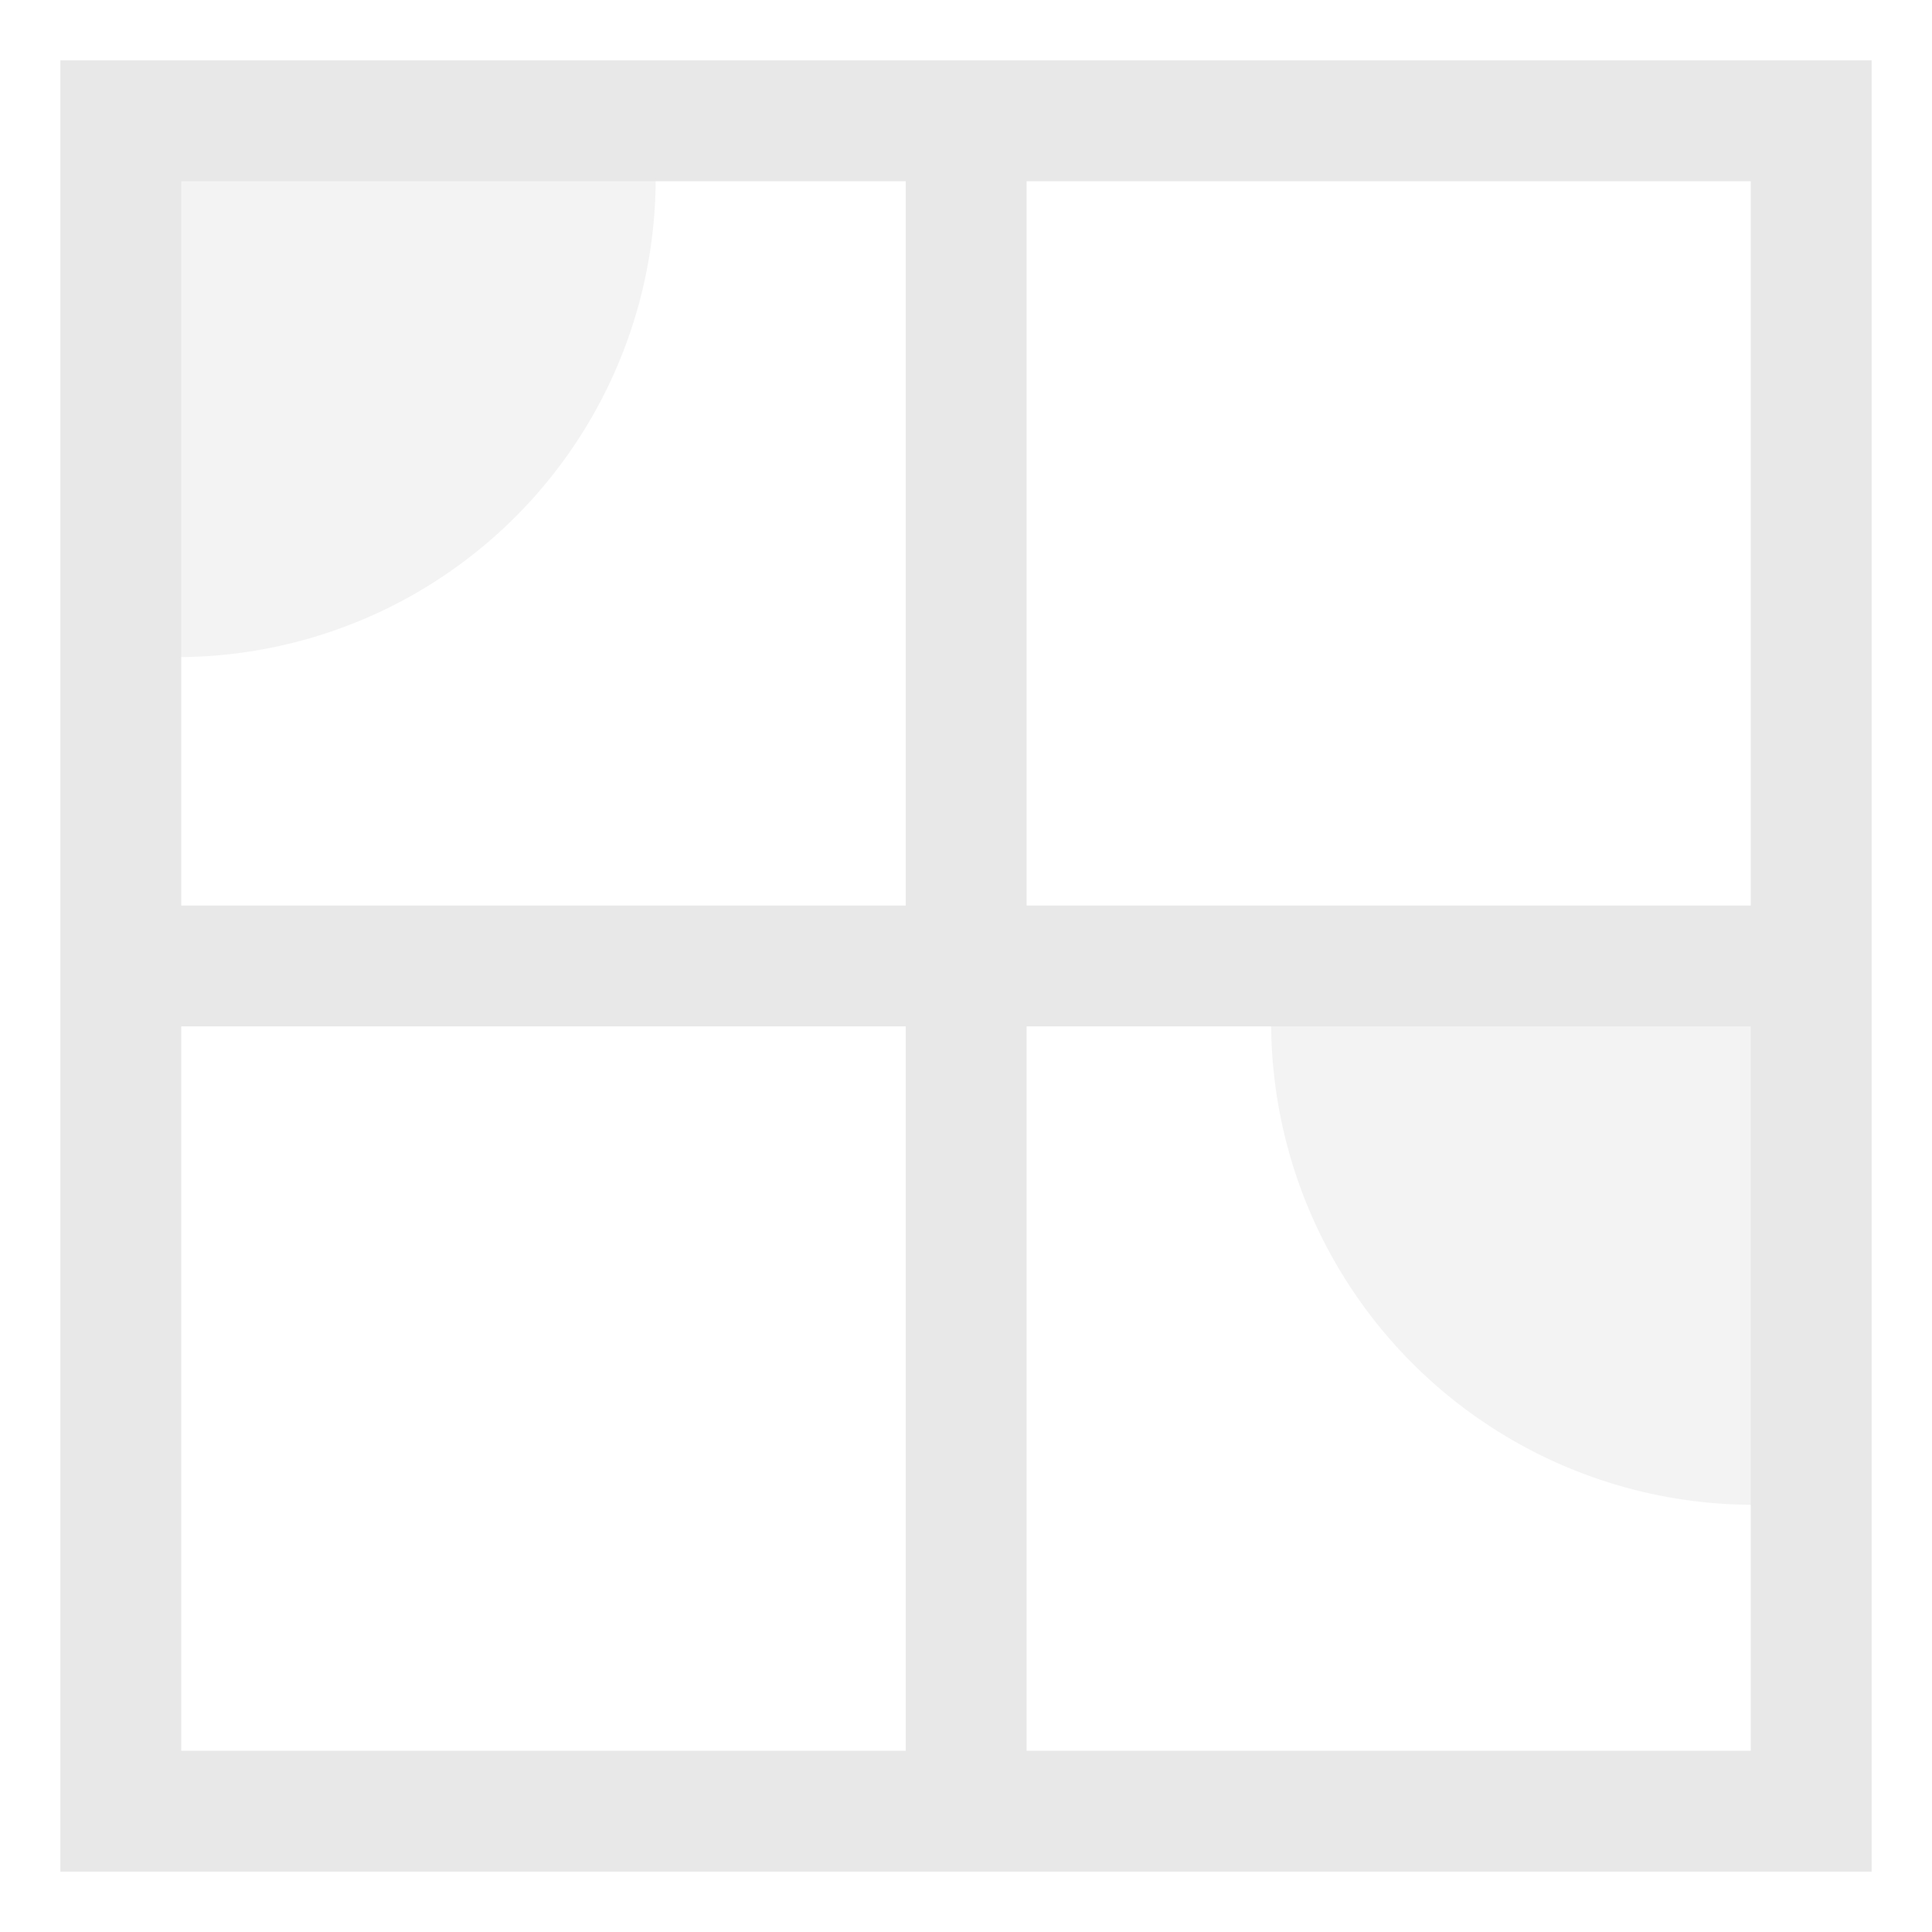 <svg xmlns="http://www.w3.org/2000/svg" width="16" height="16" version="1.1">
 <g transform="translate(-323,105)">
  <path d="m 323.5,-104.5 v 0.5 14.5 h 15 v -15 z m 1.001,1.001 h 12.998 v 12.998 h -12.998 z" style="solid-color:#e8e8e8;fill:#e8e8e8"/>
  <path d="m 330.501,-103.923 v 13.935 h 1.001 v -13.935 z" style="solid-color:#e8e8e8;fill:#e8e8e8"/>
  <path d="m 324.122,-97.501 v 1.001 H 337.99 v -1.001 z" style="solid-color:#e8e8e8;fill:#e8e8e8"/>
  <path d="m 328.43,-103.524 a 3.966,3.966 0 0 1 -3.966,3.966 l 0,-3.966 z" style="opacity:0.5;solid-color:#e8e8e8;fill:#e8e8e8"/>
  <path d="m -333.527,-96.535 a 3.997,3.997 0 0 1 -3.997,3.997 l 0,-3.997 z" transform="scale(-1,1)" style="opacity:0.5;solid-color:#e8e8e8;fill:#e8e8e8"/>
 </g>
</svg>

